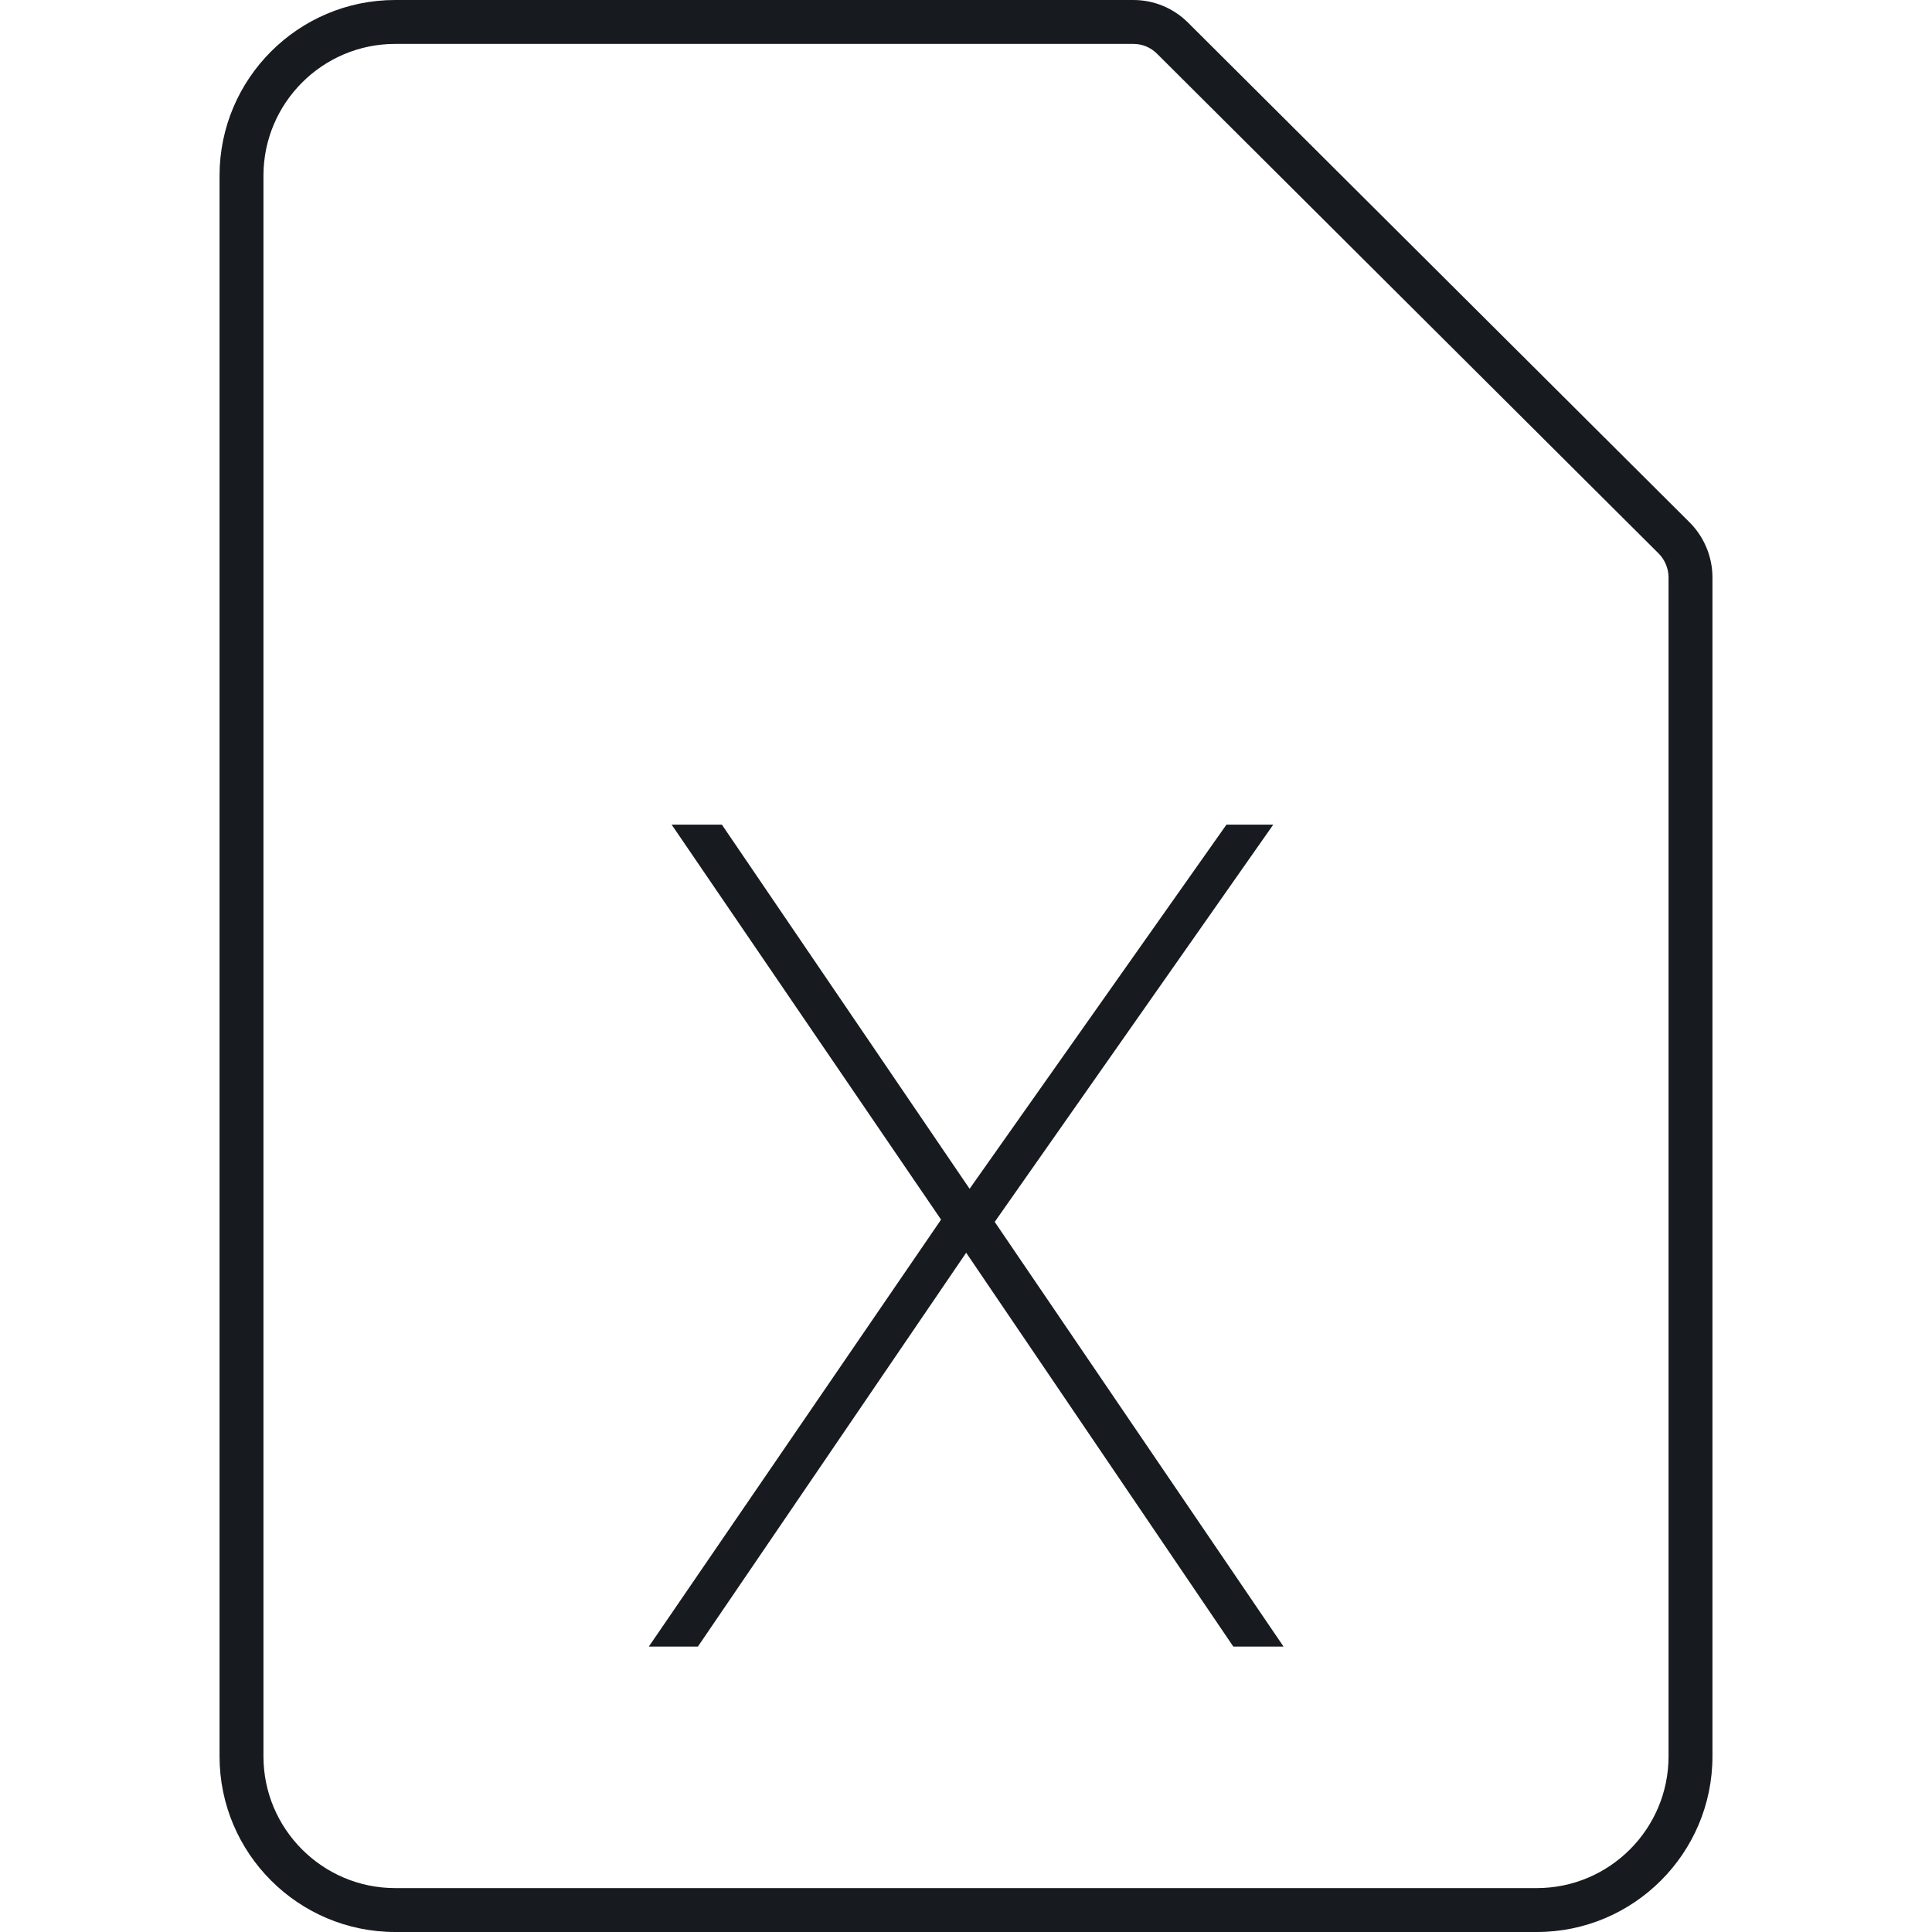 <?xml version="1.0" encoding="UTF-8"?>
<svg width="44px" height="44px" viewBox="0 0 44 44" version="1.1" xmlns="http://www.w3.org/2000/svg" xmlns:xlink="http://www.w3.org/1999/xlink">
    <!-- Generator: Sketch 60.1 (88133) - https://sketch.com -->
    <title>sources-and-media/file-excel_44</title>
    <desc>Created with Sketch.</desc>
    <g id="sources-and-media/file-excel_44" stroke="none" stroke-width="1" fill="none" fill-rule="evenodd">
        <path d="M26.351,1.224 L26.352,1.225 L37.774,12.605 L37.774,12.605 C37.917,12.748 38,12.95 38,13.148 L38,40 C38,41.654 36.654,43 35,43 L9,43 C7.346,43 6,41.654 6,40 L6,4 C6,2.346 7.346,1 9,1 L25.809,1 C26.016,1 26.206,1.079 26.351,1.224 Z M25.809,0 C26.281,0 26.725,0.184 27.058,0.517 L38.481,11.898 C38.811,12.228 39,12.684 39,13.148 L39,40 C39,42.206 37.206,44 35,44 L9,44 C6.794,44 5,42.206 5,40 L5,4 C5,1.794 6.794,0 9,0 L25.809,0 Z M27.932,18.78 L28.998,18.78 L22.654,27.828 L29.232,37.5 L28.088,37.5 L22.004,28.53 L15.894,37.5 L14.776,37.5 L21.432,27.776 L15.296,18.78 L16.44,18.78 L22.082,27.074 L27.932,18.78 Z" id="Shape" fill="#171B1F"></path>
    </g>
</svg>